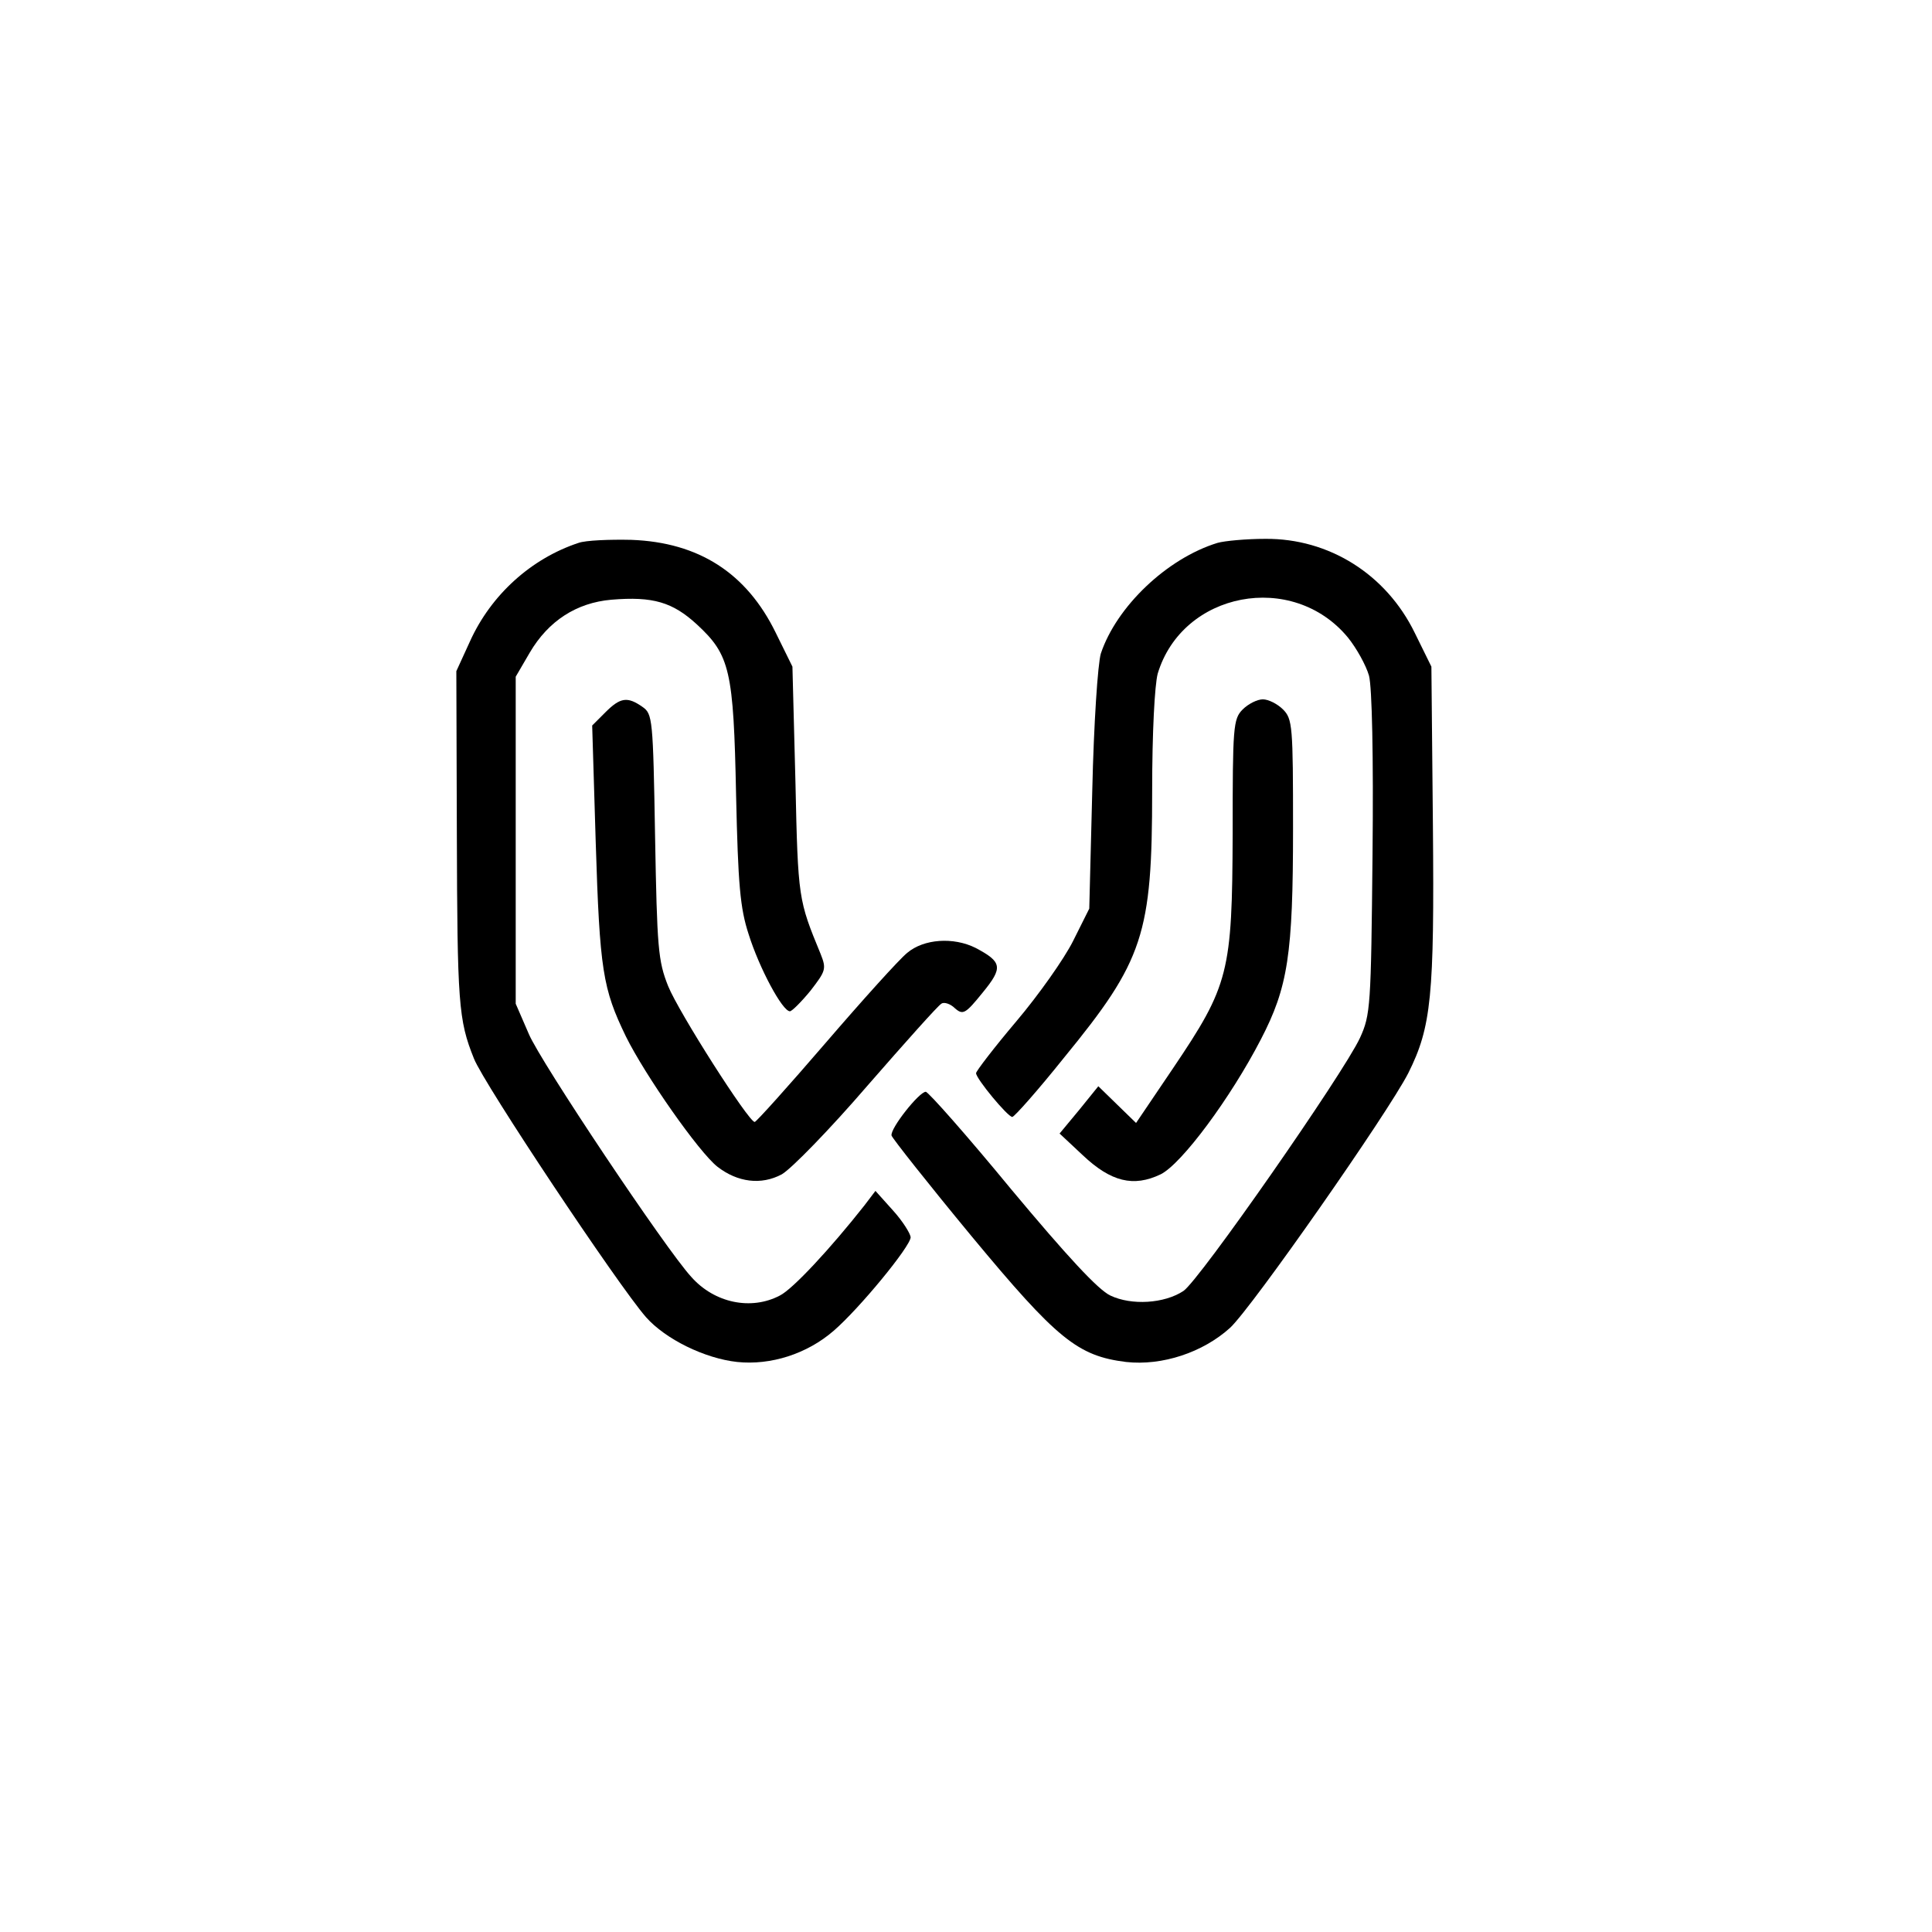 <?xml version="1.0" standalone="no"?>
<!DOCTYPE svg PUBLIC "-//W3C//DTD SVG 20010904//EN"
 "http://www.w3.org/TR/2001/REC-SVG-20010904/DTD/svg10.dtd">
<svg version="1.0" xmlns="http://www.w3.org/2000/svg"
 width="384pt" height="384pt" viewBox="0 0 384 384"
 preserveAspectRatio="xMidYMid meet">
<g transform="translate(0,384) scale(0.1,-0.1)"
fill="#000000" stroke="none">
<path d="M1150 2761 c-94 -31 -174 -103 -216 -196 l-27 -59 1 -320 c1 -340 3
-373 34 -450 19 -49 286 -450 342 -514 39 -44 117 -82 181 -89 67 -7 139 16
192 62 51 44 153 168 153 186 -1 8 -16 32 -35 53 l-35 39 -22 -29 c-67 -85
-142 -166 -168 -179 -57 -30 -130 -15 -176 37 -50 54 -300 428 -323 483 l-26
60 0 325 0 325 28 48 c37 63 93 99 162 105 83 7 122 -5 170 -49 66 -61 73 -91
78 -339 4 -179 8 -225 25 -277 21 -67 67 -153 82 -153 4 0 23 19 41 41 30 39
32 43 20 73 -44 107 -45 109 -50 341 l-6 230 -33 67 c-58 119 -153 180 -287
185 -44 1 -91 -1 -105 -6z"/>
<path d="M2420 2761 c-101 -31 -201 -127 -232 -220 -6 -20 -14 -139 -17 -271
l-6 -236 -32 -64 c-18 -36 -69 -108 -113 -160 -44 -52 -80 -99 -80 -103 0 -11
63 -87 72 -87 4 0 51 53 103 118 158 193 175 245 175 530 0 117 5 210 11 233
49 163 268 205 378 72 17 -21 36 -55 42 -76 6 -23 9 -159 7 -355 -3 -303 -4
-319 -25 -365 -33 -71 -320 -483 -351 -503 -38 -25 -103 -29 -145 -9 -24 11
-86 78 -197 211 -88 107 -165 194 -170 194 -13 0 -71 -73 -68 -87 2 -6 73 -96
159 -200 170 -205 211 -238 307 -250 72 -8 153 19 207 68 44 41 313 426 354
506 46 92 52 153 49 492 l-3 316 -33 67 c-57 117 -171 188 -297 187 -38 0 -81
-4 -95 -8z"/>
<path d="M1203 2424 l-26 -26 7 -231 c8 -256 14 -292 60 -387 38 -77 145 -230
182 -259 40 -31 87 -37 128 -15 19 11 96 90 170 176 75 86 141 160 147 163 5
4 18 0 27 -9 16 -14 21 -11 55 31 41 50 39 61 -14 89 -44 22 -103 18 -136 -10
-16 -13 -89 -94 -163 -180 -74 -86 -137 -156 -140 -156 -12 0 -151 218 -172
270 -20 50 -22 76 -26 298 -4 234 -5 243 -25 257 -30 21 -44 19 -74 -11z"/>
<path d="M2470 2430 c-19 -19 -20 -34 -20 -247 -1 -276 -7 -301 -119 -467
l-73 -108 -37 36 -38 37 -38 -47 -39 -47 46 -43 c56 -53 101 -64 155 -38 42
21 139 152 199 268 54 104 64 169 64 419 0 204 -1 218 -20 237 -11 11 -29 20
-40 20 -11 0 -29 -9 -40 -20z"/>
</g>
</svg>
